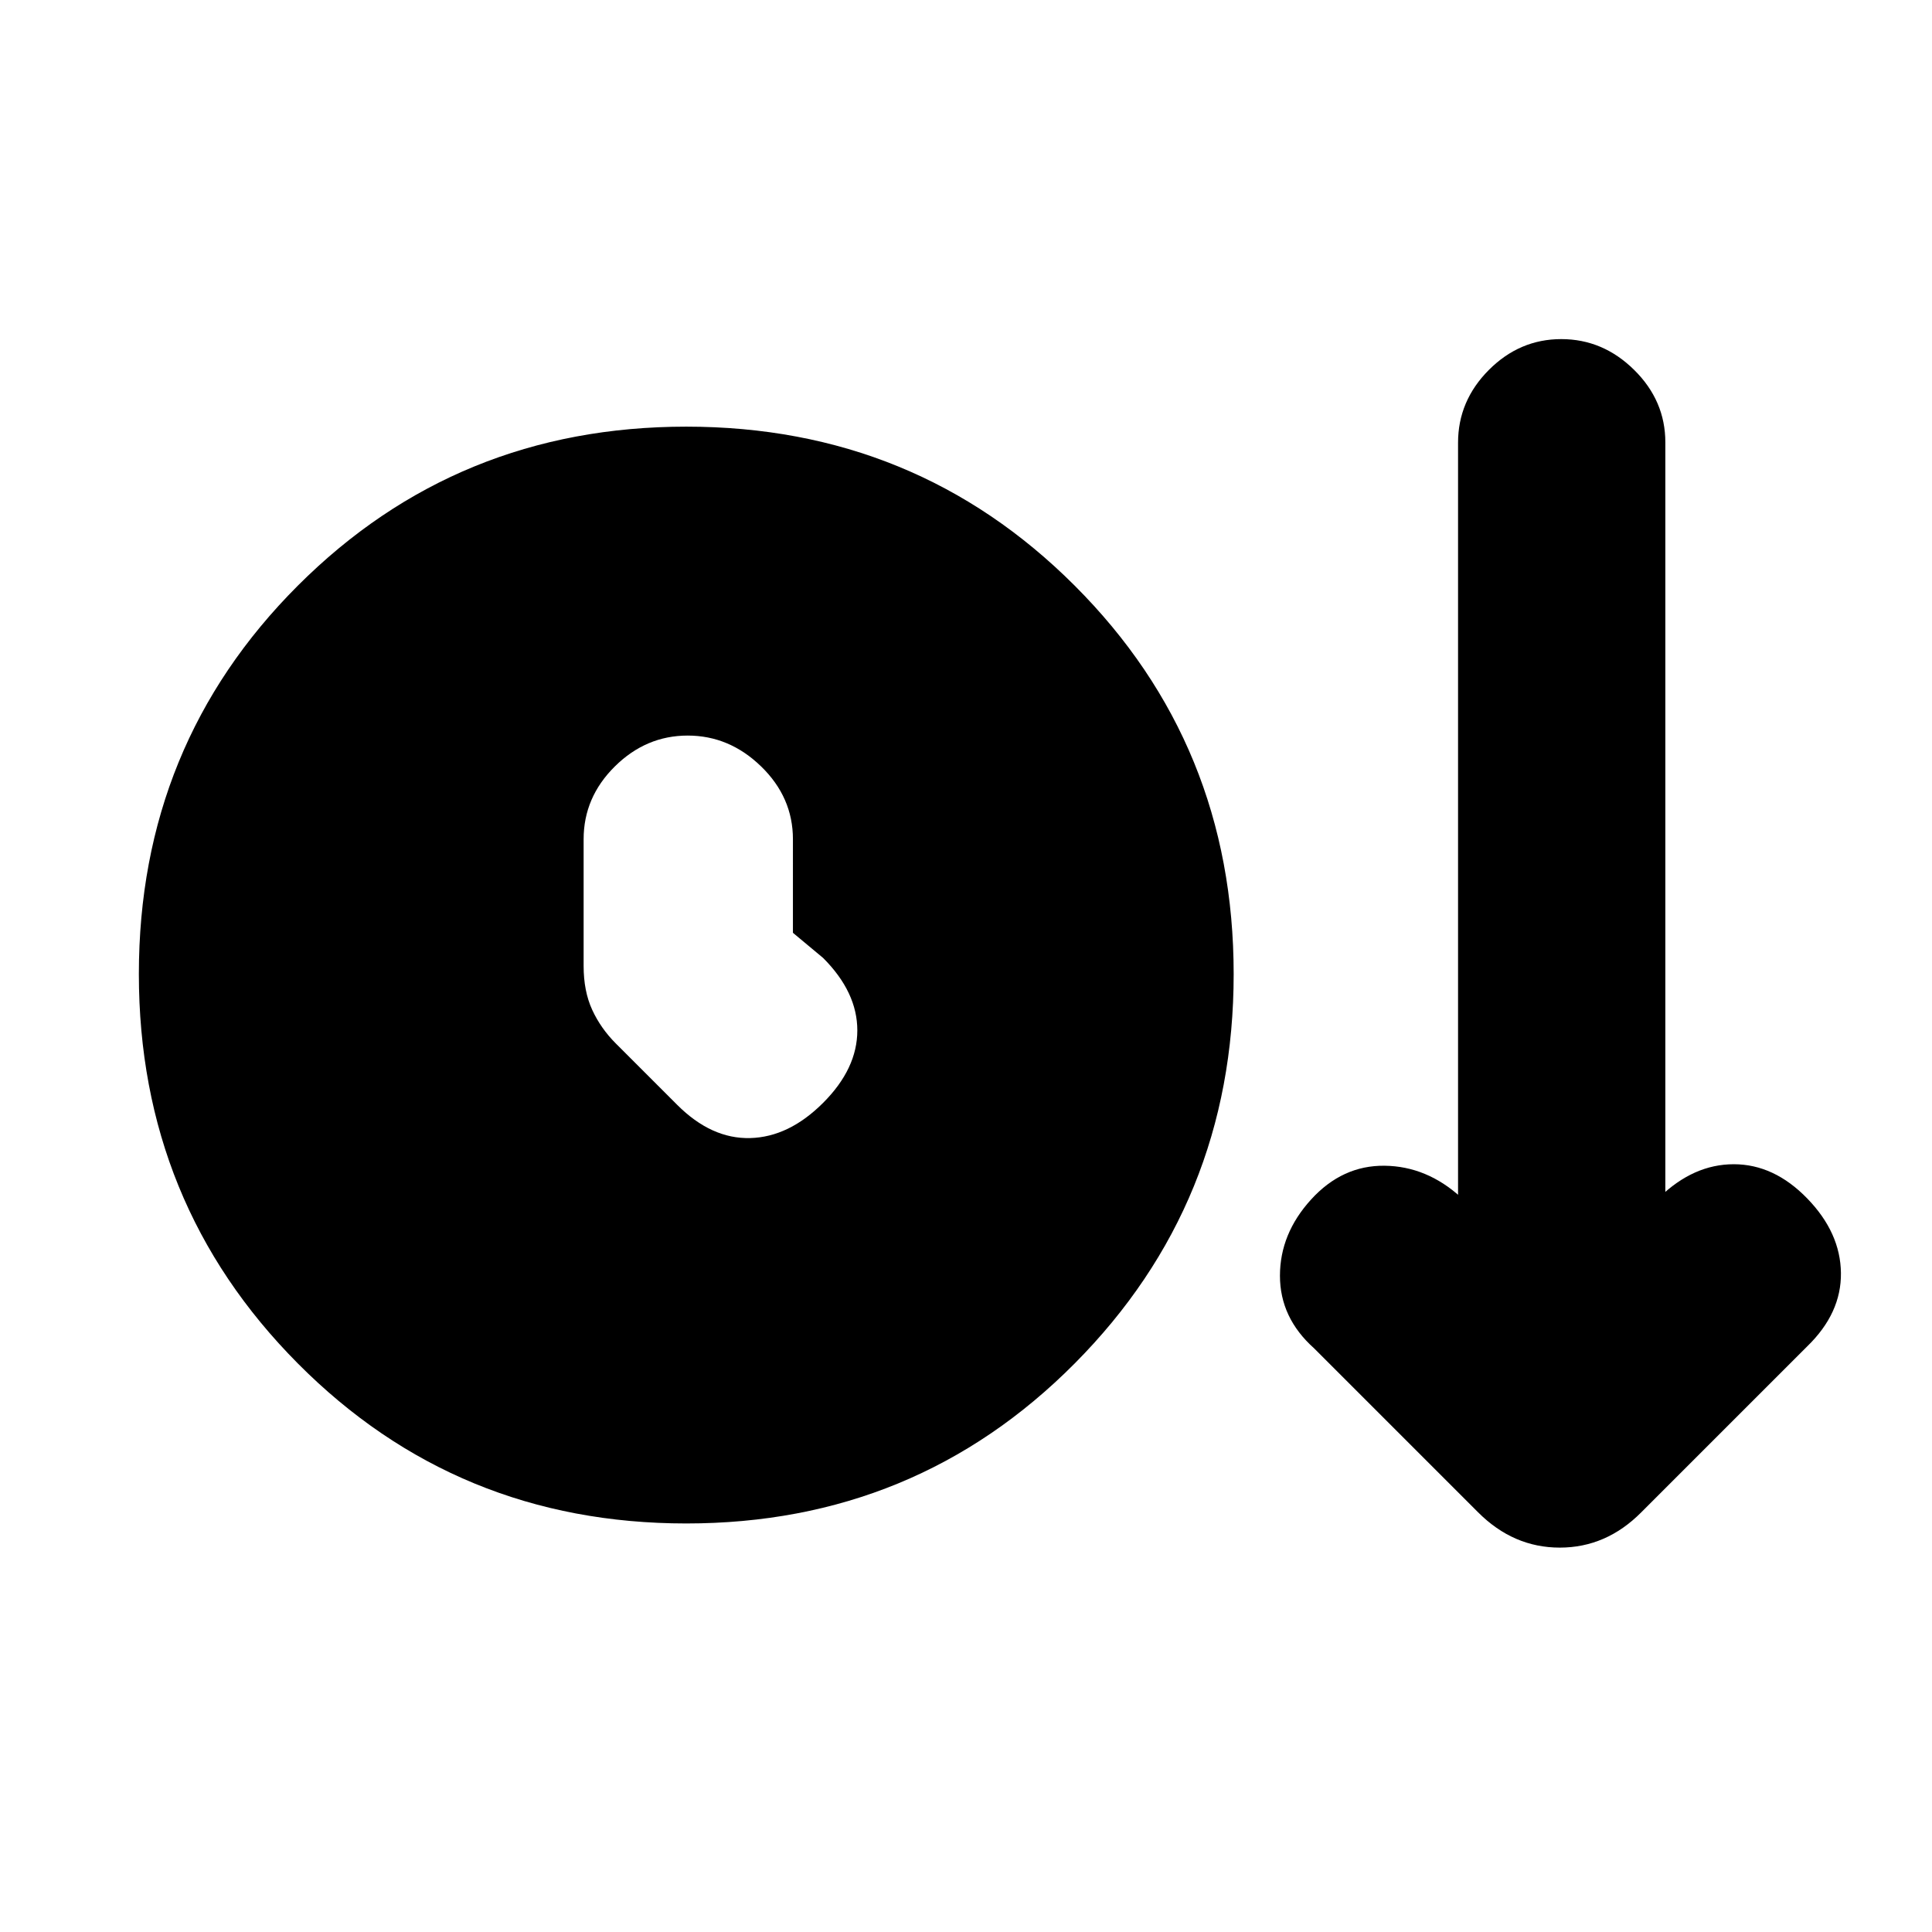 <svg xmlns="http://www.w3.org/2000/svg" height="20" viewBox="0 -960 960 960" width="20"><path d="M341-203q-114 0-193-79.5T69-476q0-114 79-193t193-79q114 0 193 79t79 193q0 114-79 193.5T341-203Zm53-293.5V-543q0-20.8-15.79-36.15-15.79-15.35-36.5-15.35t-36.21 15.35Q290-563.8 290-543v63q0 12.5 4.25 21.75T306-441.5l30.5 30.5q17 17 36.25 16.5T409-412q17-17 17-36t-17-36l-15-12.5Zm340.5 288L653-290q-17-15.17-17-36.08Q636-347 651.5-364t36.5-16.75q21 .25 38 15.75h-1.5v-375.02q0-20.79 15.29-36.14 15.29-15.34 36-15.34T812-776.2q15.5 15.3 15.5 36.02v372.68l-3 2.5q17-16.5 37-16.5t36.5 17q16.5 17 16.75 37T898-291l-82.5 82.5Q798.09-191 775.05-191q-23.05 0-40.55-17.5Z"/></svg>